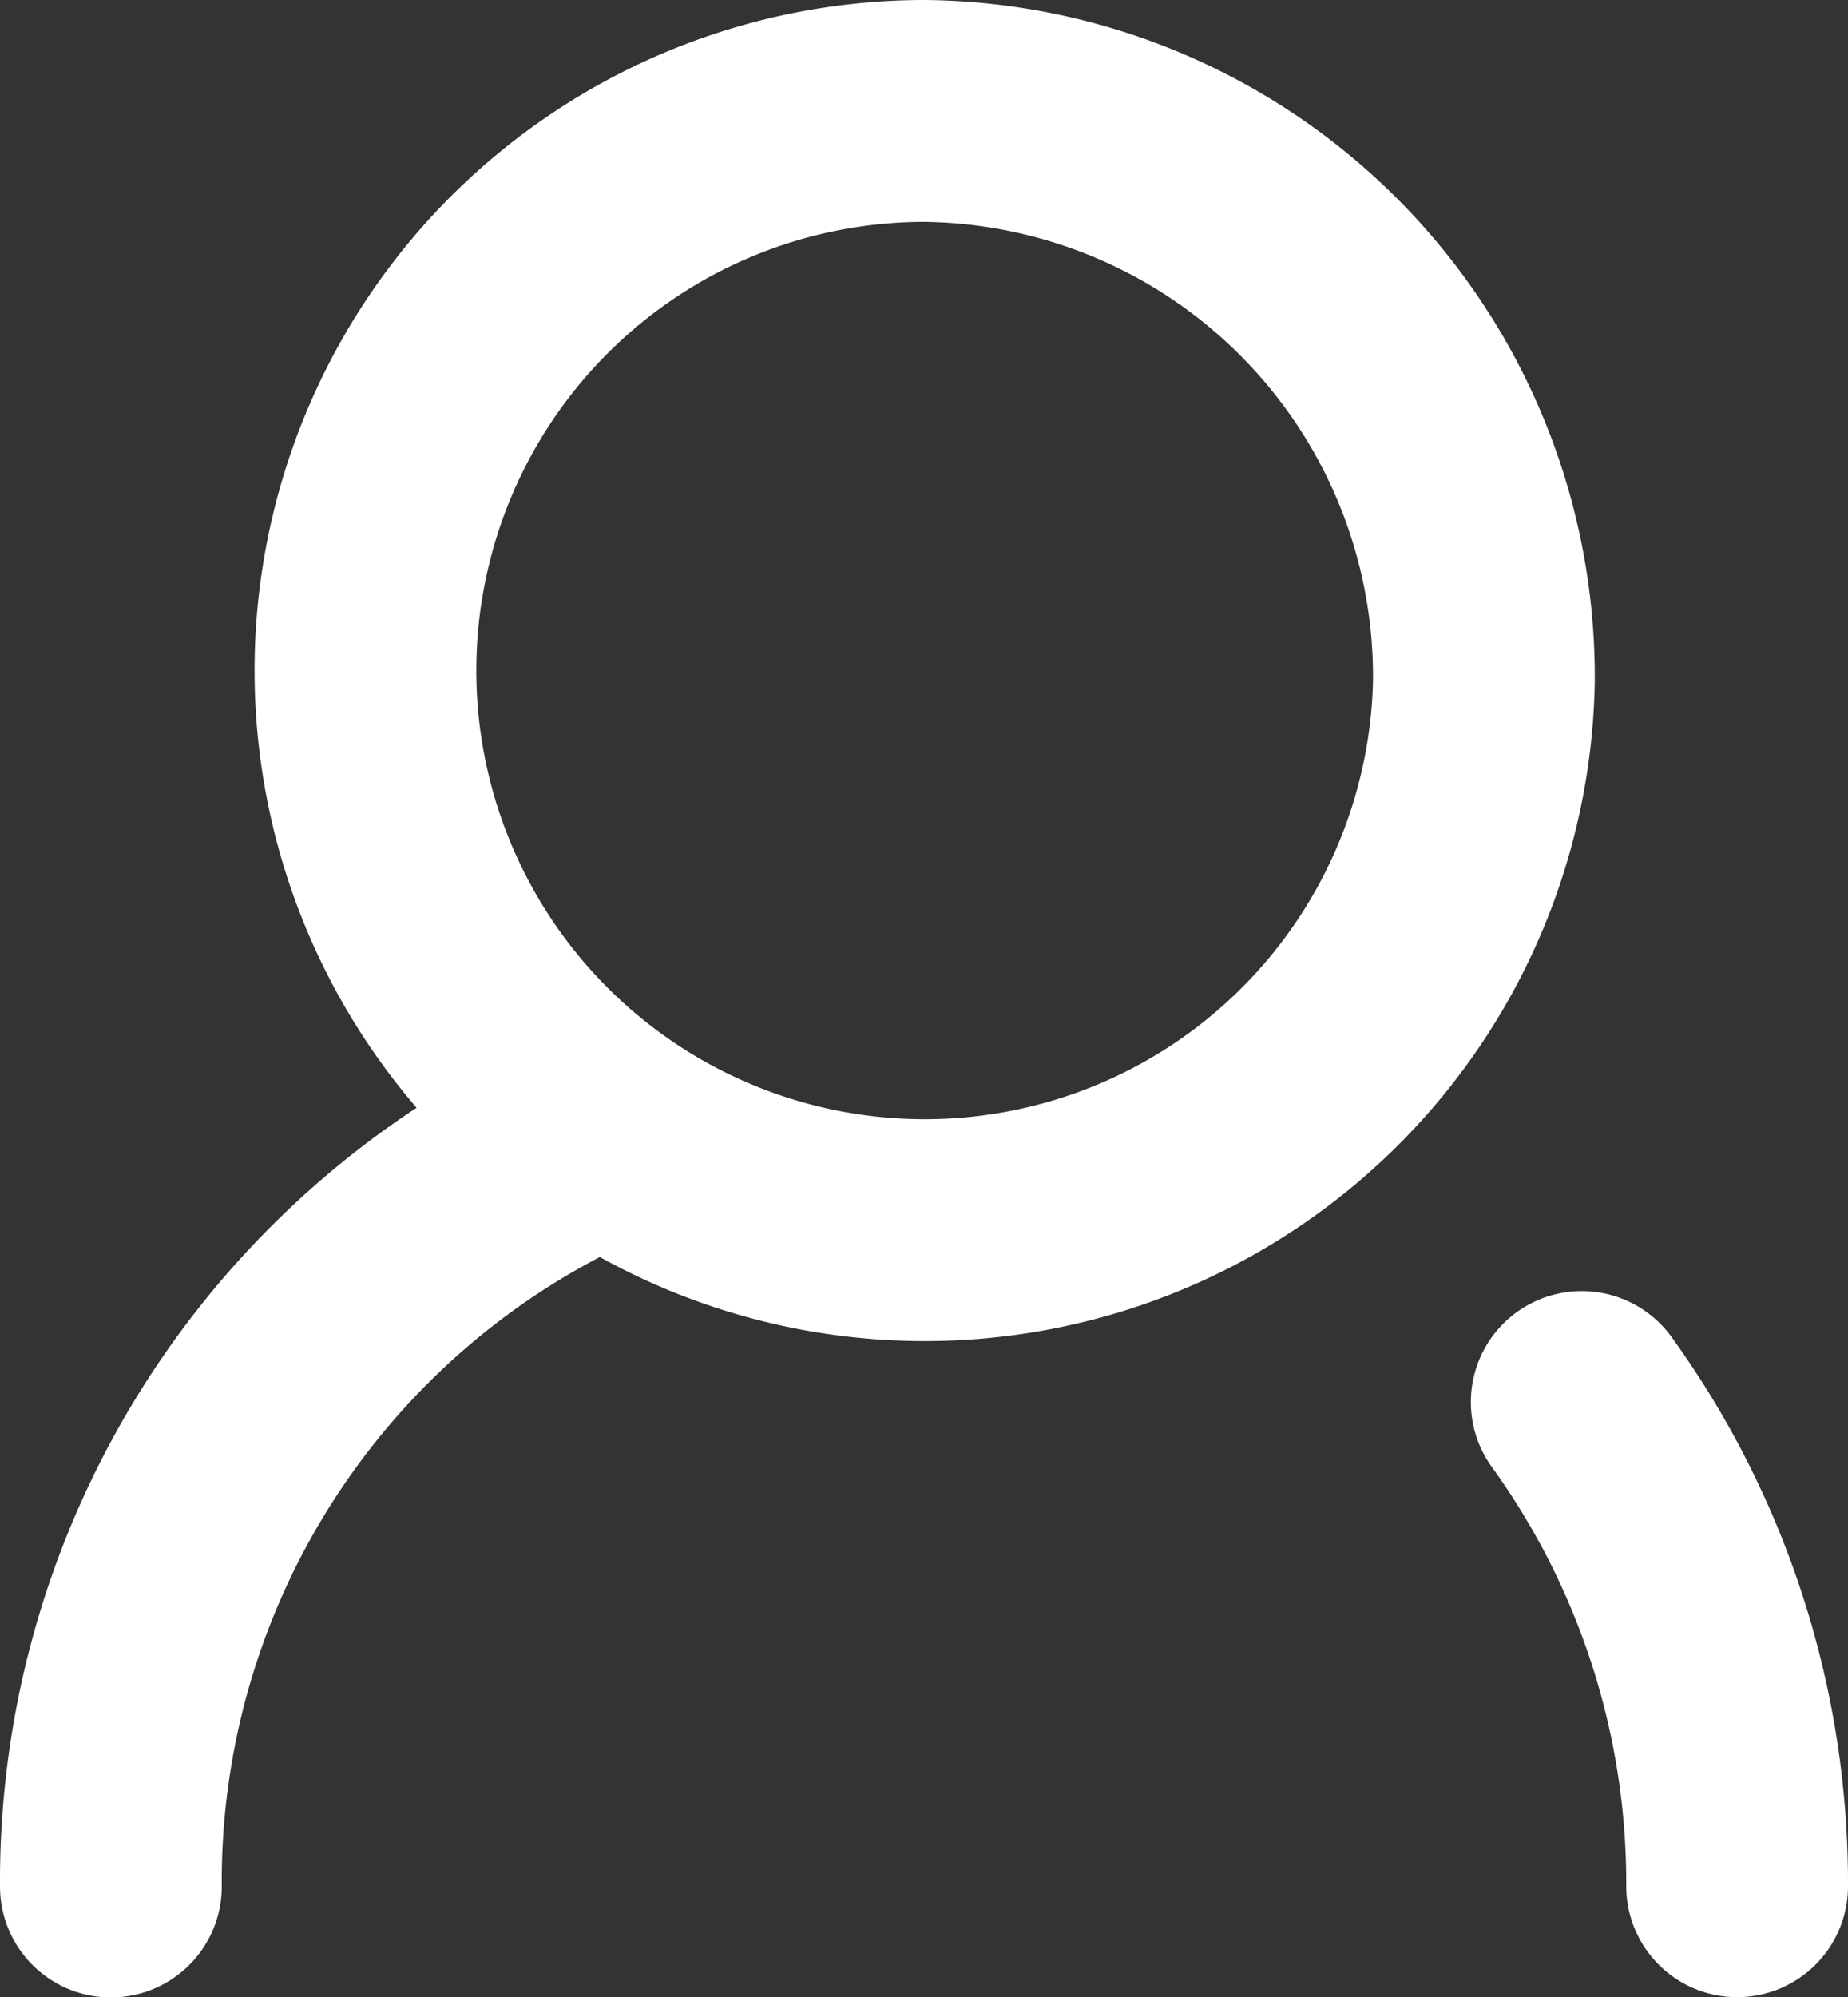 <svg xmlns="http://www.w3.org/2000/svg" width="12.5" height="13.5" viewBox="0 0 12.5 13.5"><rect x="0" y="0" width="12.5" height="13.5" fill="#333333" stroke="none"/><g transform="translate(-279.889 -703.817)"><path d="M535.181,1331.4a5.51,5.51,0,0,0-3.264,5.067" transform="translate(-251.278 -619.897)" fill="none" stroke="#fff" stroke-linecap="round" stroke-linejoin="round" stroke-width="1.5"/><path d="M549.536,1337.61a5.554,5.554,0,0,0-1.051-3.273" transform="translate(-257.897 -621.042)" fill="none" stroke="#fff" stroke-linecap="round" stroke-linejoin="round" stroke-width="1.5"/><path d="M542.3,1323.867a3.783,3.783,0,1,1-3.783-3.865,3.824,3.824,0,0,1,3.783,3.865" transform="translate(-252.374 -615.435)" fill="none" stroke="#fff" stroke-linecap="round" stroke-linejoin="round" stroke-width="1.5"/></g></svg>